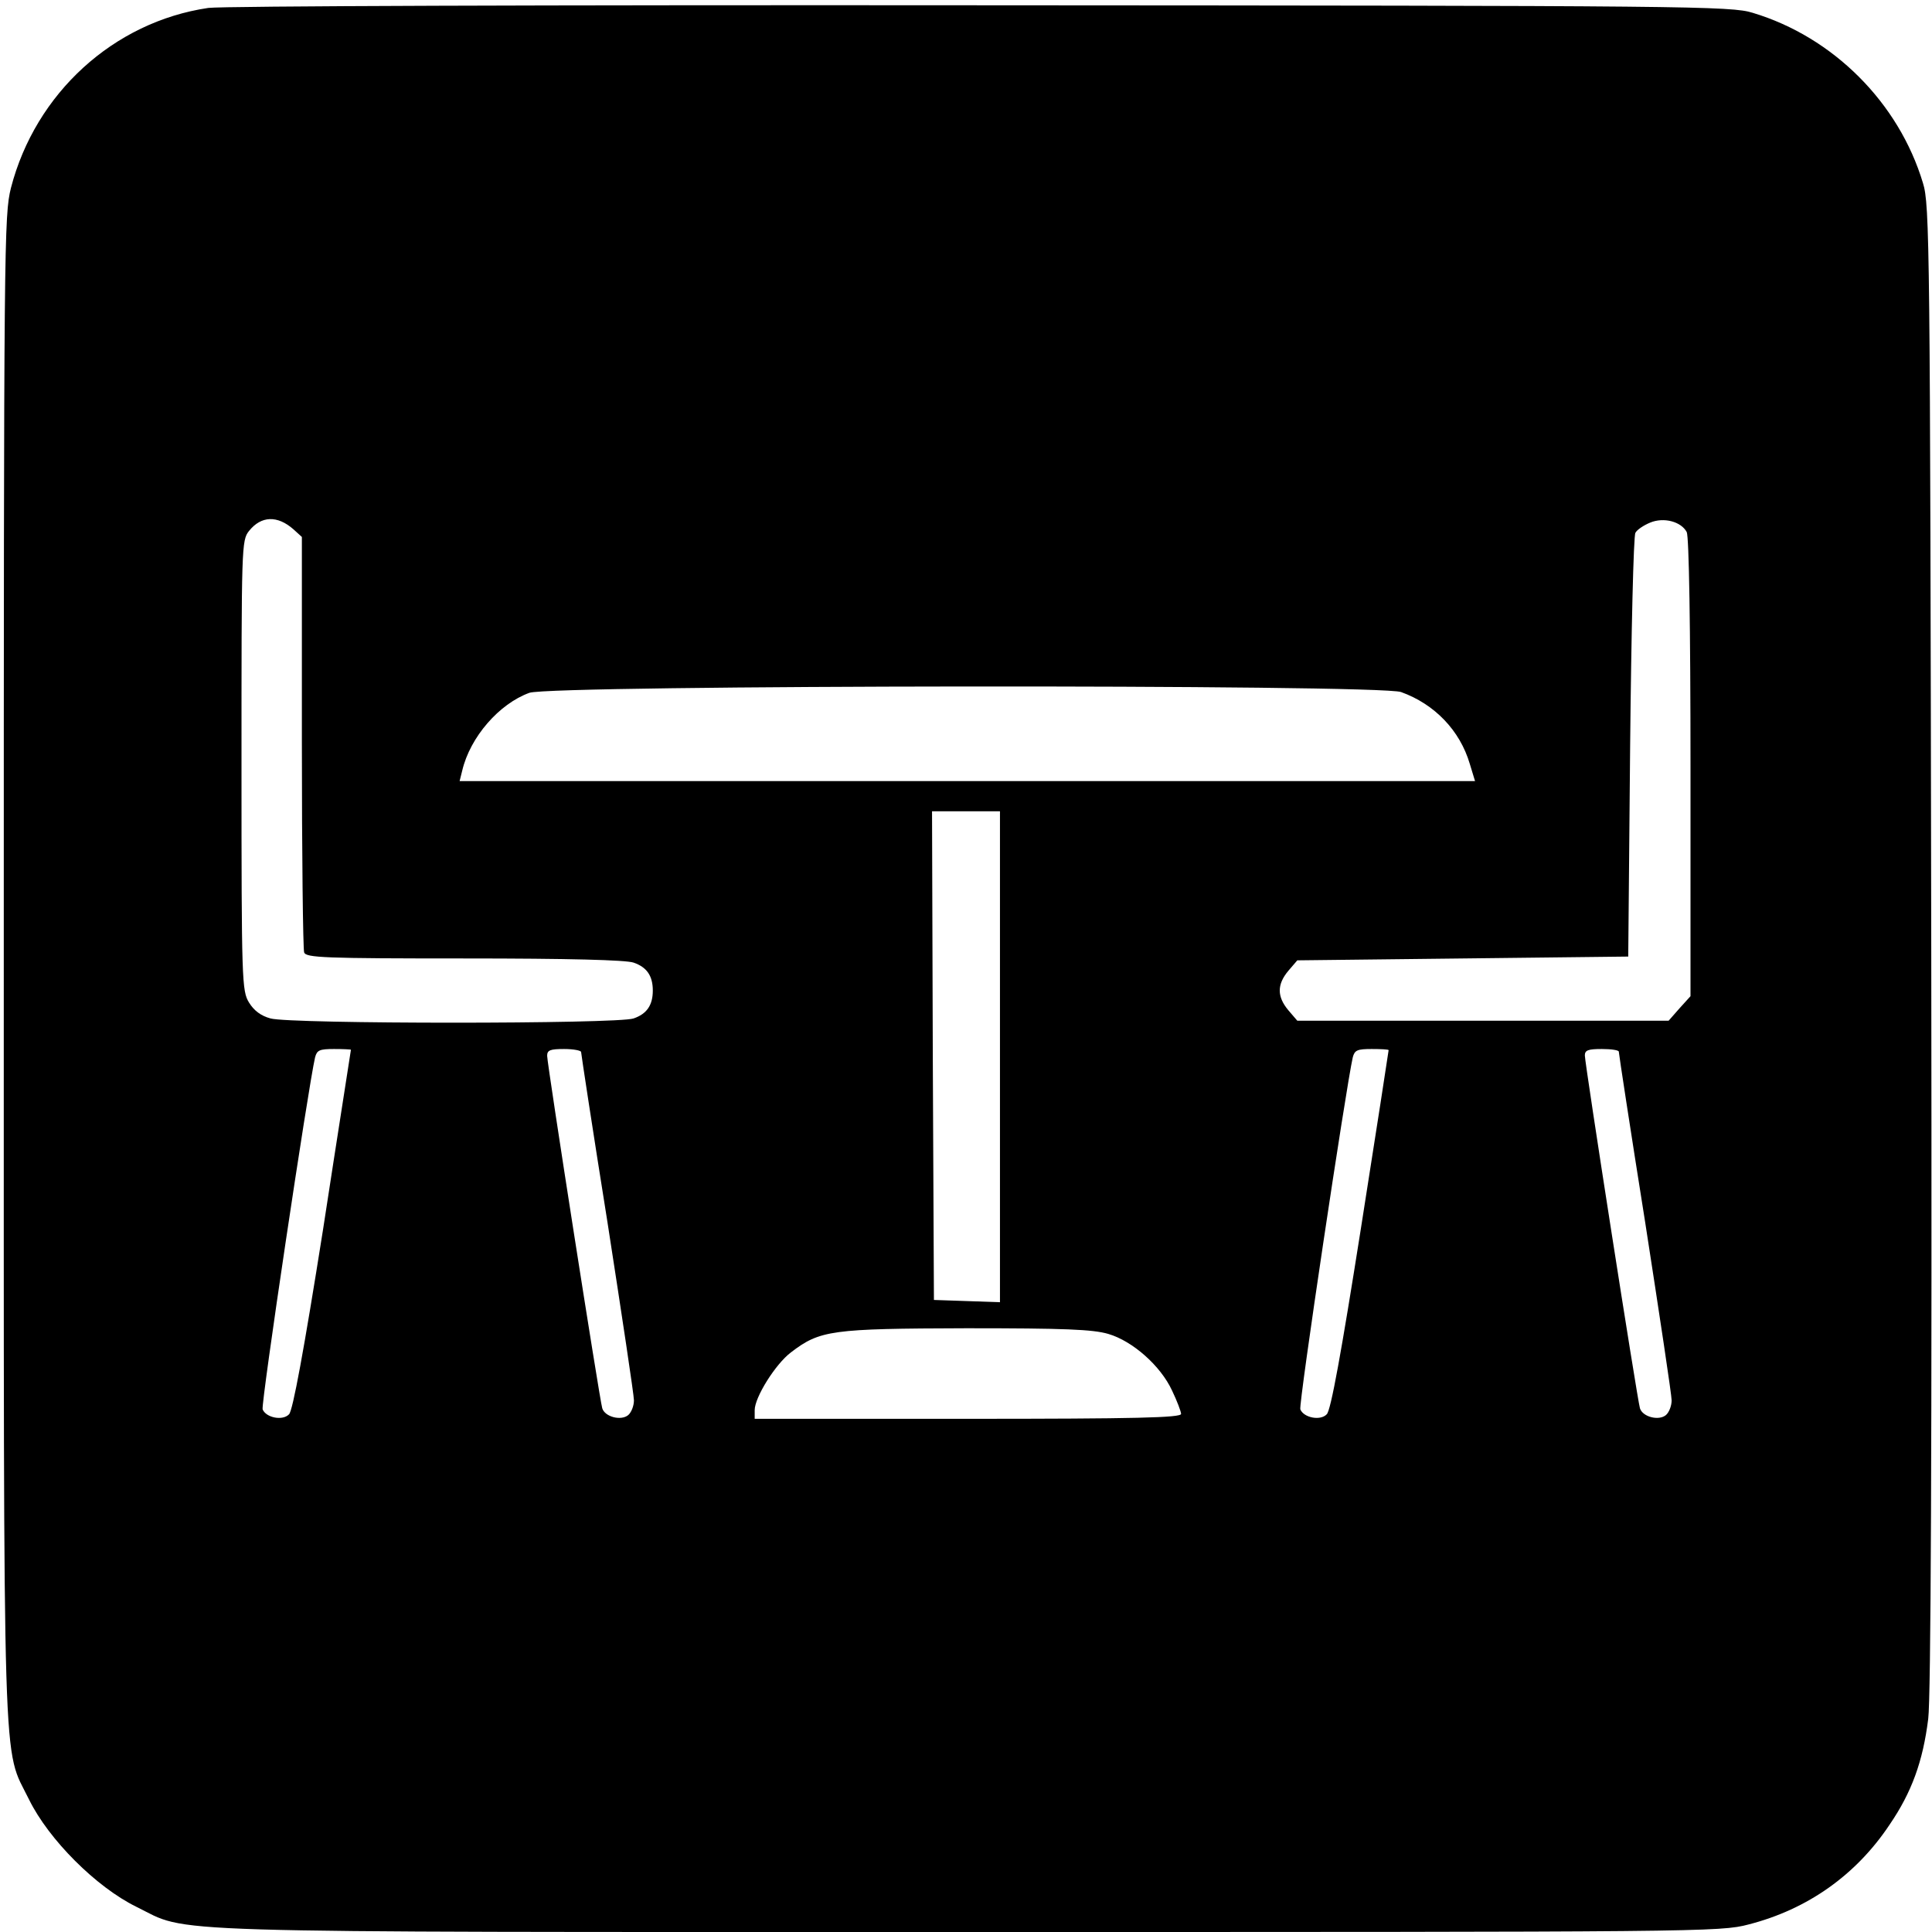 <svg version="1.0" xmlns="http://www.w3.org/2000/svg"
 width="512pt" height="512pt" viewBox="0 0 512 512"
 preserveAspectRatio="xMidYMid meet">

<g  transform="translate(0,512) scale(0.1,-0.1)">
<path d="M552 5099 c-251 -37 -458 -226 -523 -477 -18 -73 -19 -130 -19 -2066
0 -2206 -4 -2060 67 -2205 52 -106 178 -232 284 -284 145 -71 -1 -67 2205 -67
1949 0 1992 0 2068 20 156 40 285 131 374 265 58 85 88 167 102 280 7 54 10
713 8 2045 -3 1863 -4 1968 -22 2025 -64 213 -238 387 -451 451 -57 18 -161
19 -2045 20 -1154 1 -2011 -2 -2048 -7z m226 -1382 l22 -20 0 -543 c0 -298 3
-549 6 -558 5 -14 52 -16 424 -16 279 0 428 -4 449 -11 35 -12 51 -35 51 -74
0 -39 -16 -62 -51 -74 -43 -15 -909 -15 -962 0 -26 7 -44 21 -57 42 -19 31
-20 55 -20 628 0 583 0 597 20 622 32 40 75 42 118 4z m3692 -7 c6 -12 10
-248 10 -624 l0 -606 -29 -32 -29 -33 -492 0 -492 0 -24 28 c-30 36 -30 68 0
104 l24 28 439 5 438 5 5 555 c3 305 9 561 14 568 4 8 22 20 39 27 36 15 82 3
97 -25z m-757 -424 c89 -32 156 -102 182 -190 l14 -46 -1346 0 -1345 0 7 28
c21 89 98 177 178 206 60 21 2251 23 2310 2z m-1063 -966 l0 -651 -87 3 -88 3
-3 648 -2 647 90 0 90 0 0 -650z m-1720 18 c0 -2 -34 -216 -74 -477 -51 -322
-80 -479 -90 -489 -17 -18 -61 -9 -70 13 -5 13 121 856 139 933 5 19 12 22 50
22 25 0 45 -1 45 -2z m610 -6 c0 -4 31 -208 70 -452 38 -245 70 -457 70 -471
0 -15 -7 -32 -15 -39 -19 -16 -62 -5 -69 18 -7 23 -146 912 -146 934 0 15 8
18 45 18 25 0 45 -4 45 -8z m2140 5 c0 -2 -33 -216 -74 -476 -51 -323 -79
-479 -90 -489 -17 -18 -61 -9 -70 13 -5 13 121 854 139 933 5 19 12 22 50 22
25 0 45 -1 45 -3z m610 -4 c0 -5 31 -208 70 -453 38 -245 70 -457 70 -471 0
-15 -7 -32 -15 -39 -19 -16 -62 -5 -69 18 -7 23 -146 913 -146 935 0 14 9 17
45 17 25 0 45 -3 45 -7z m-1353 -748 c65 -19 139 -85 169 -150 13 -27 24 -56
24 -62 0 -10 -120 -13 -565 -13 l-565 0 0 23 c0 34 55 122 96 153 77 59 107
63 465 64 260 0 335 -3 376 -15z"/>
</g>
</svg>
